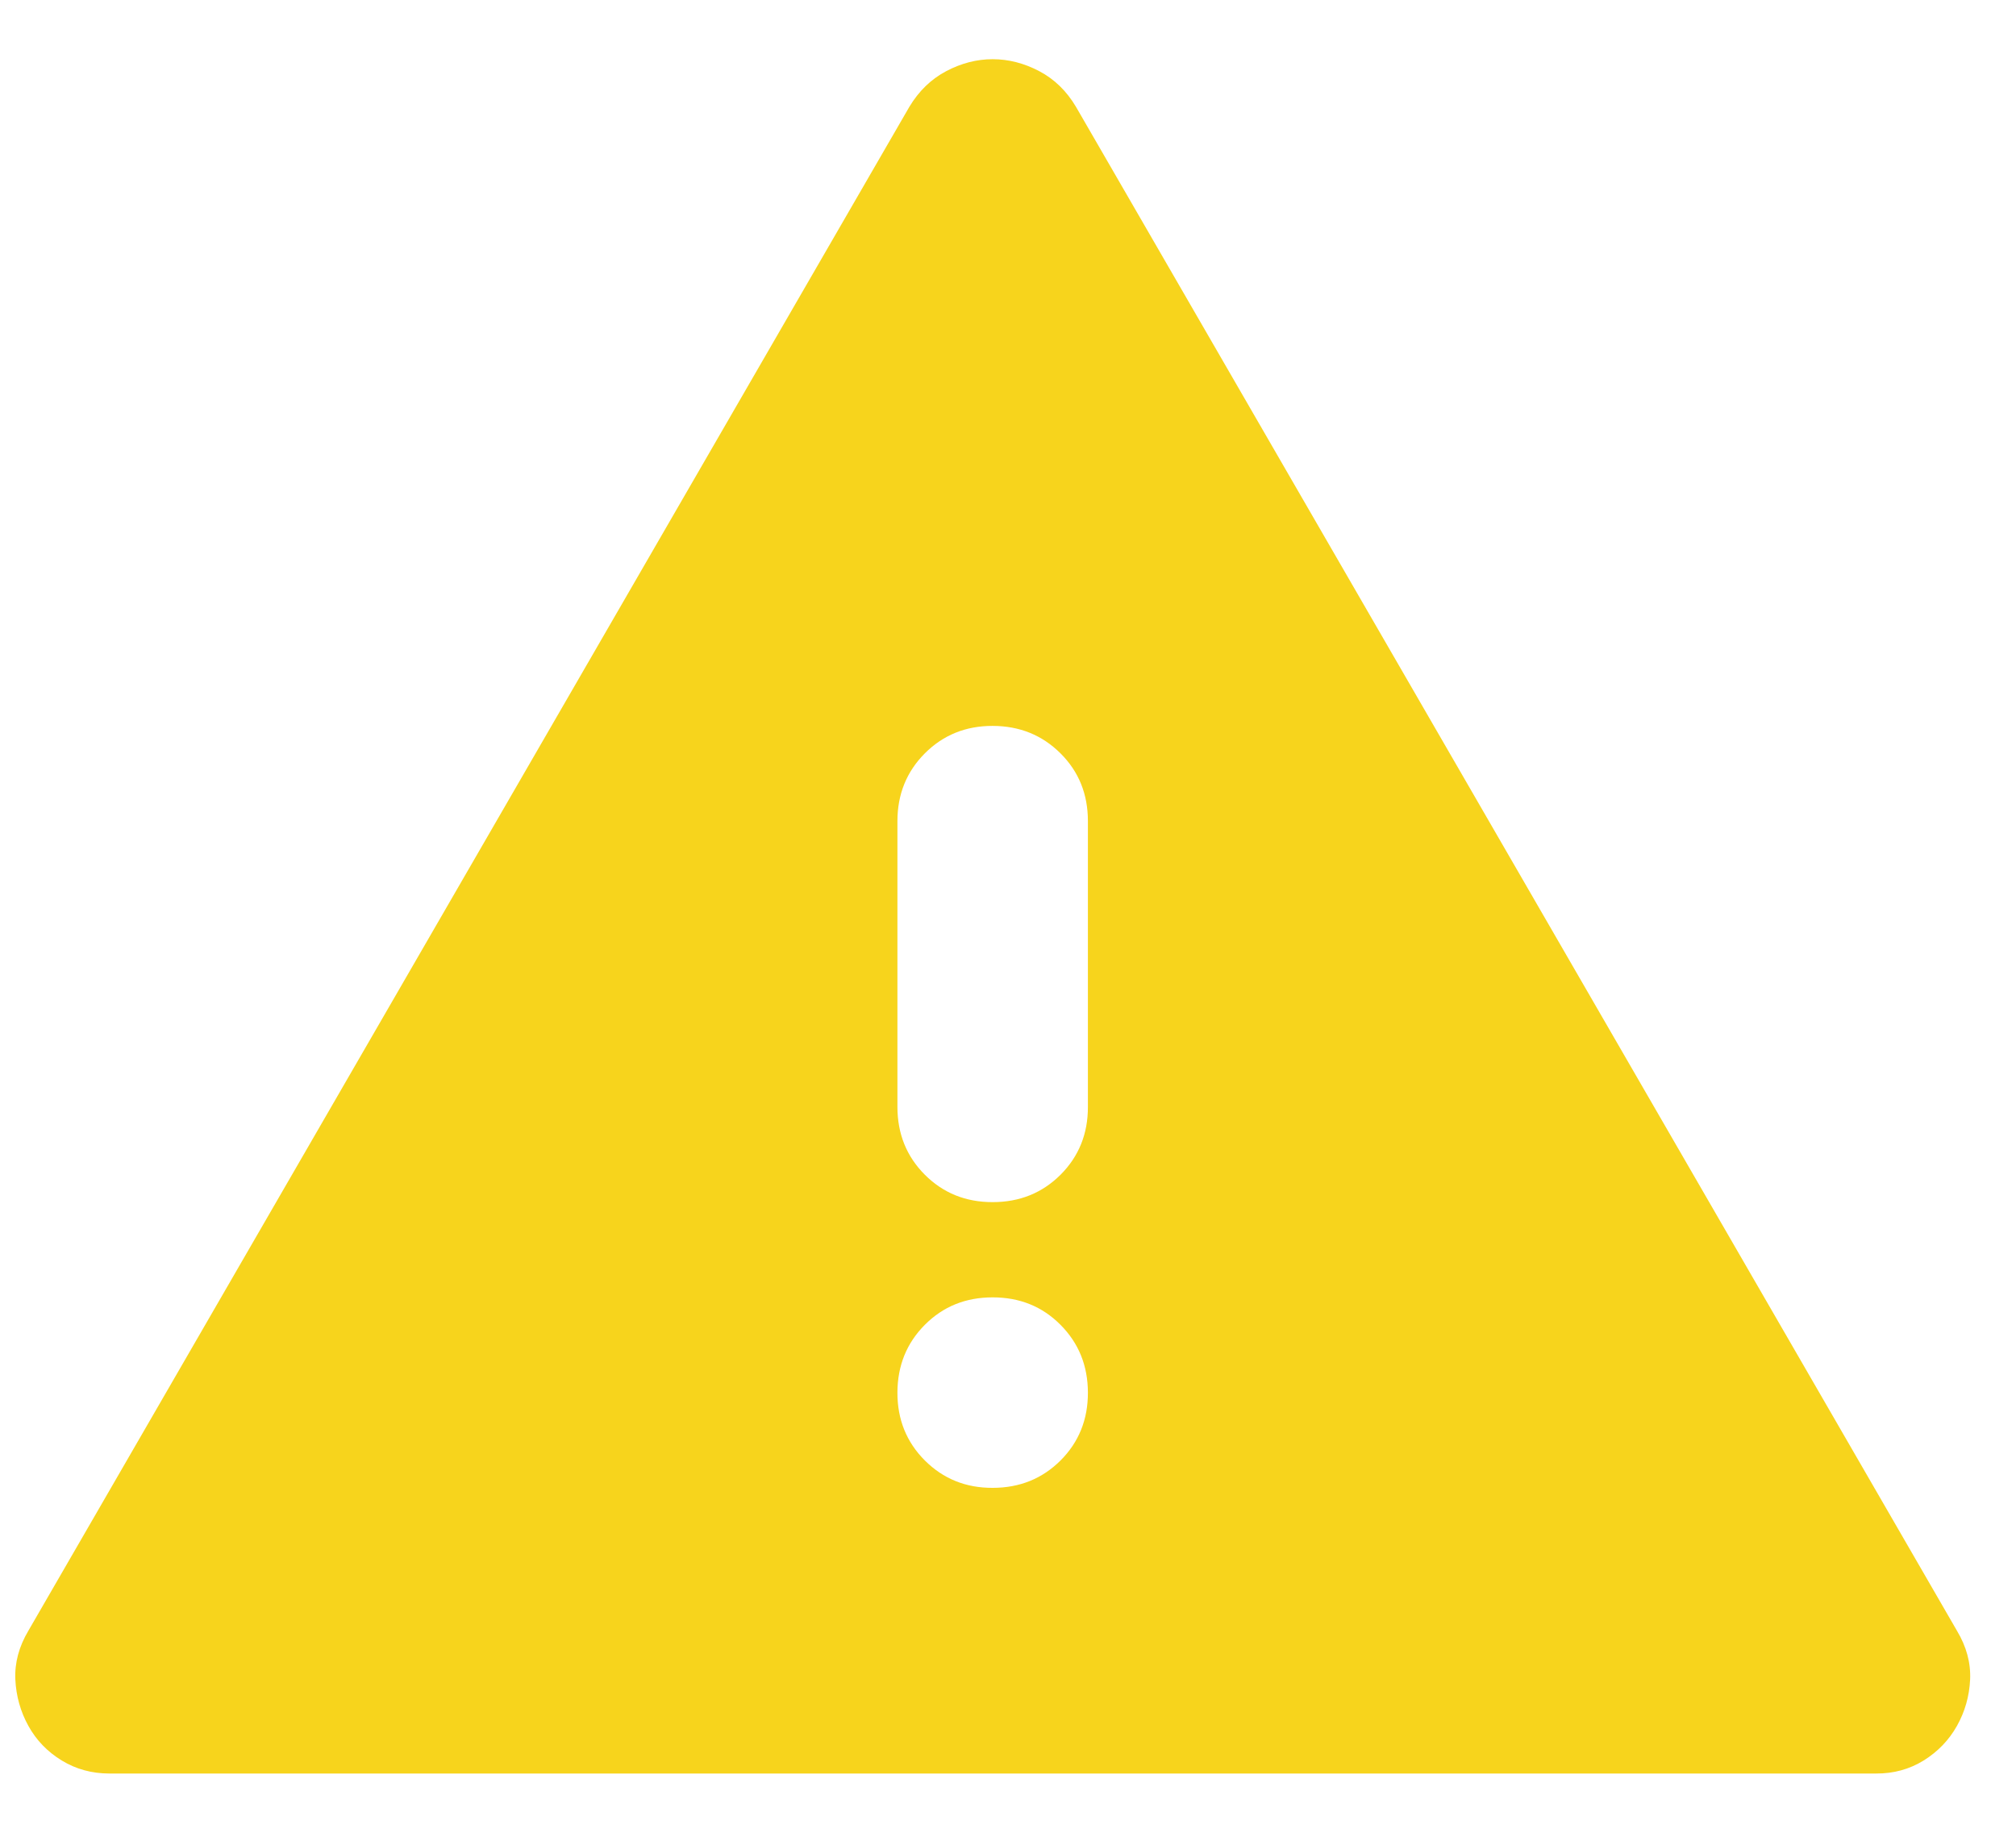 <svg width="33" height="30" viewBox="0 0 33 30" fill="none" xmlns="http://www.w3.org/2000/svg">
<path d="M1.79 29.03C1.504 29.03 1.244 28.959 1.011 28.817C0.777 28.674 0.595 28.486 0.465 28.251C0.335 28.016 0.264 27.762 0.251 27.49C0.239 27.218 0.31 26.952 0.465 26.692L14.885 1.749C15.041 1.489 15.243 1.294 15.49 1.164C15.737 1.034 15.99 0.969 16.249 0.969C16.508 0.969 16.762 1.034 17.01 1.164C17.258 1.294 17.459 1.489 17.613 1.749L32.033 26.692C32.189 26.952 32.261 27.218 32.249 27.492C32.236 27.765 32.164 28.018 32.033 28.251C31.902 28.484 31.721 28.672 31.488 28.817C31.255 28.961 30.995 29.032 30.708 29.03H1.79ZM16.249 24.354C16.691 24.354 17.061 24.204 17.361 23.905C17.66 23.605 17.809 23.235 17.808 22.795C17.807 22.354 17.657 21.984 17.359 21.685C17.061 21.385 16.691 21.236 16.249 21.236C15.807 21.236 15.438 21.385 15.139 21.685C14.841 21.984 14.691 22.354 14.69 22.795C14.689 23.235 14.839 23.606 15.139 23.906C15.44 24.206 15.81 24.356 16.249 24.354ZM16.249 19.677C16.691 19.677 17.061 19.527 17.361 19.228C17.66 18.928 17.809 18.558 17.808 18.118V13.441C17.808 12.999 17.659 12.629 17.359 12.331C17.06 12.033 16.69 11.883 16.249 11.882C15.809 11.881 15.439 12.031 15.139 12.331C14.84 12.631 14.69 13.001 14.69 13.441V18.118C14.69 18.559 14.84 18.93 15.139 19.229C15.439 19.529 15.809 19.678 16.249 19.677Z" fill="#F7D41C"/>
</svg>
